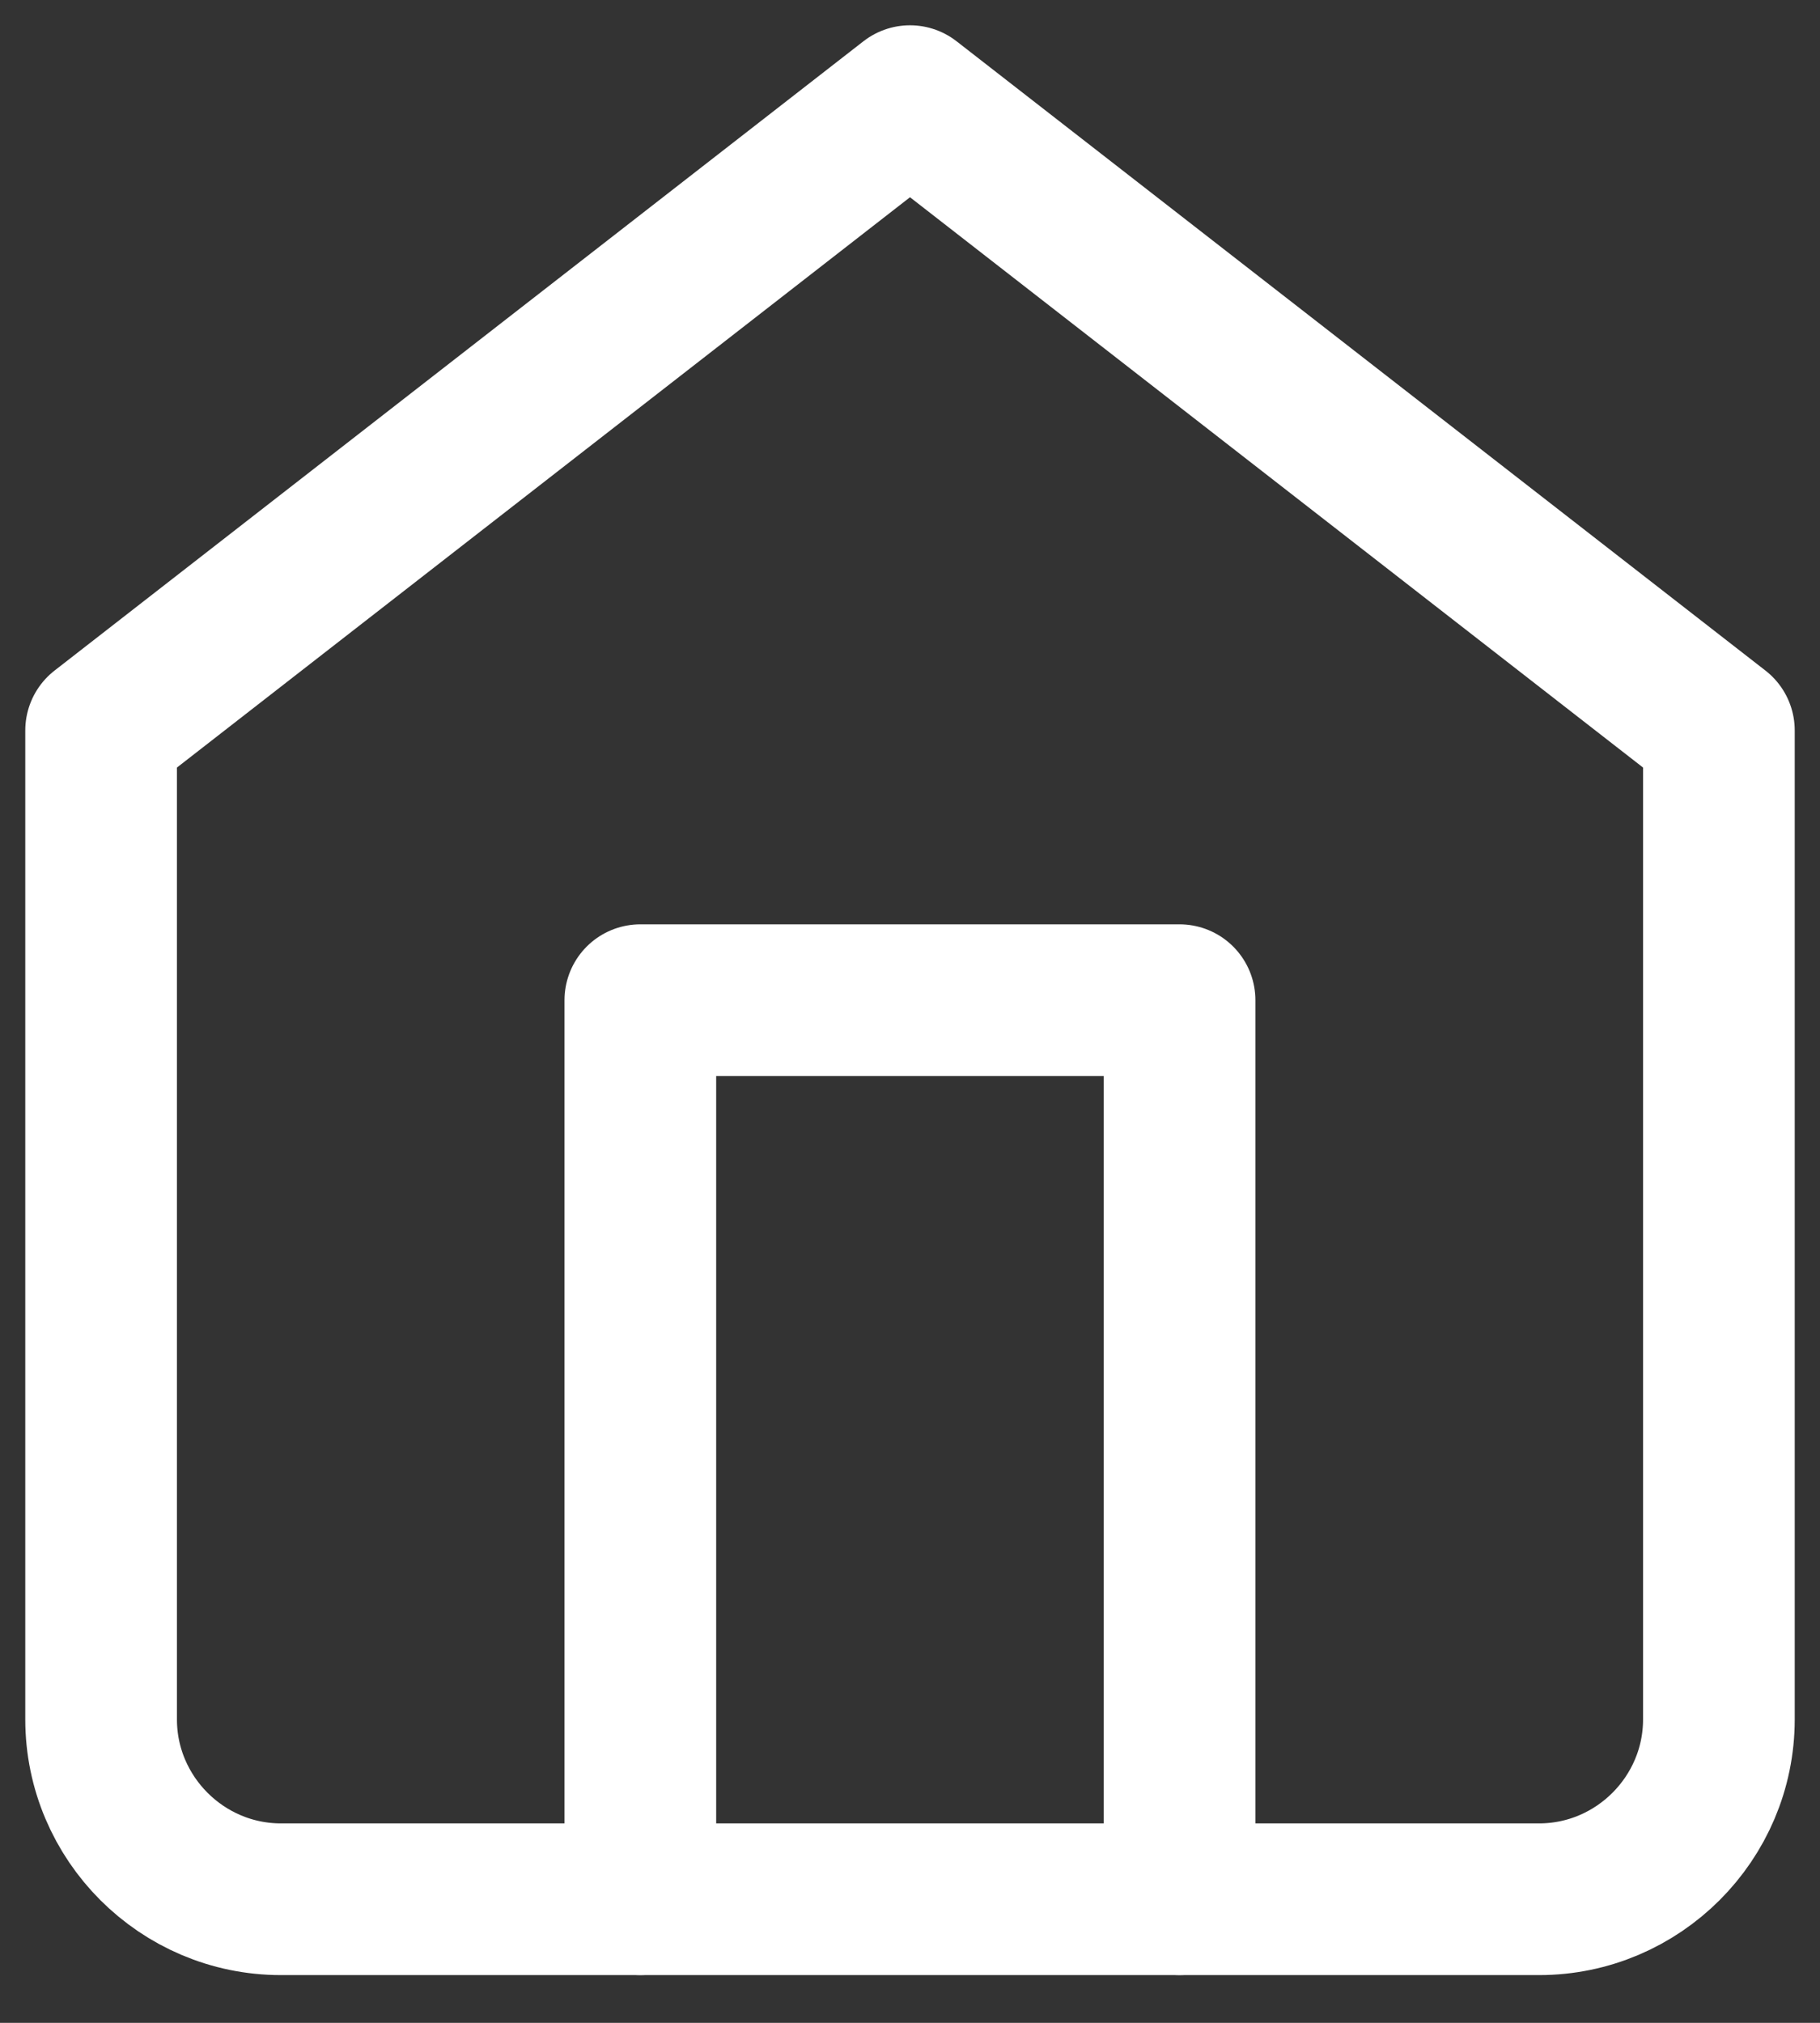 <svg width="18" height="20" viewBox="0 0 18 20" fill="none" xmlns="http://www.w3.org/2000/svg">
<rect x="0" y="0" width="18" height="20" fill="#333333" stroke="none"/>
<path d="M1 7.222L9 1L17 7.222V17C17 17.978 16.2 18.778 15.222 18.778H2.778C1.8 18.778 1 17.978 1 17V7.222Z" stroke="white" stroke-width="1.5" stroke-linecap="round" stroke-linejoin="round"/>
<path d="M6.333 18.778V9.889H11.666V18.778" stroke="white" stroke-width="1.5" stroke-linecap="round" stroke-linejoin="round"/>
</svg>
